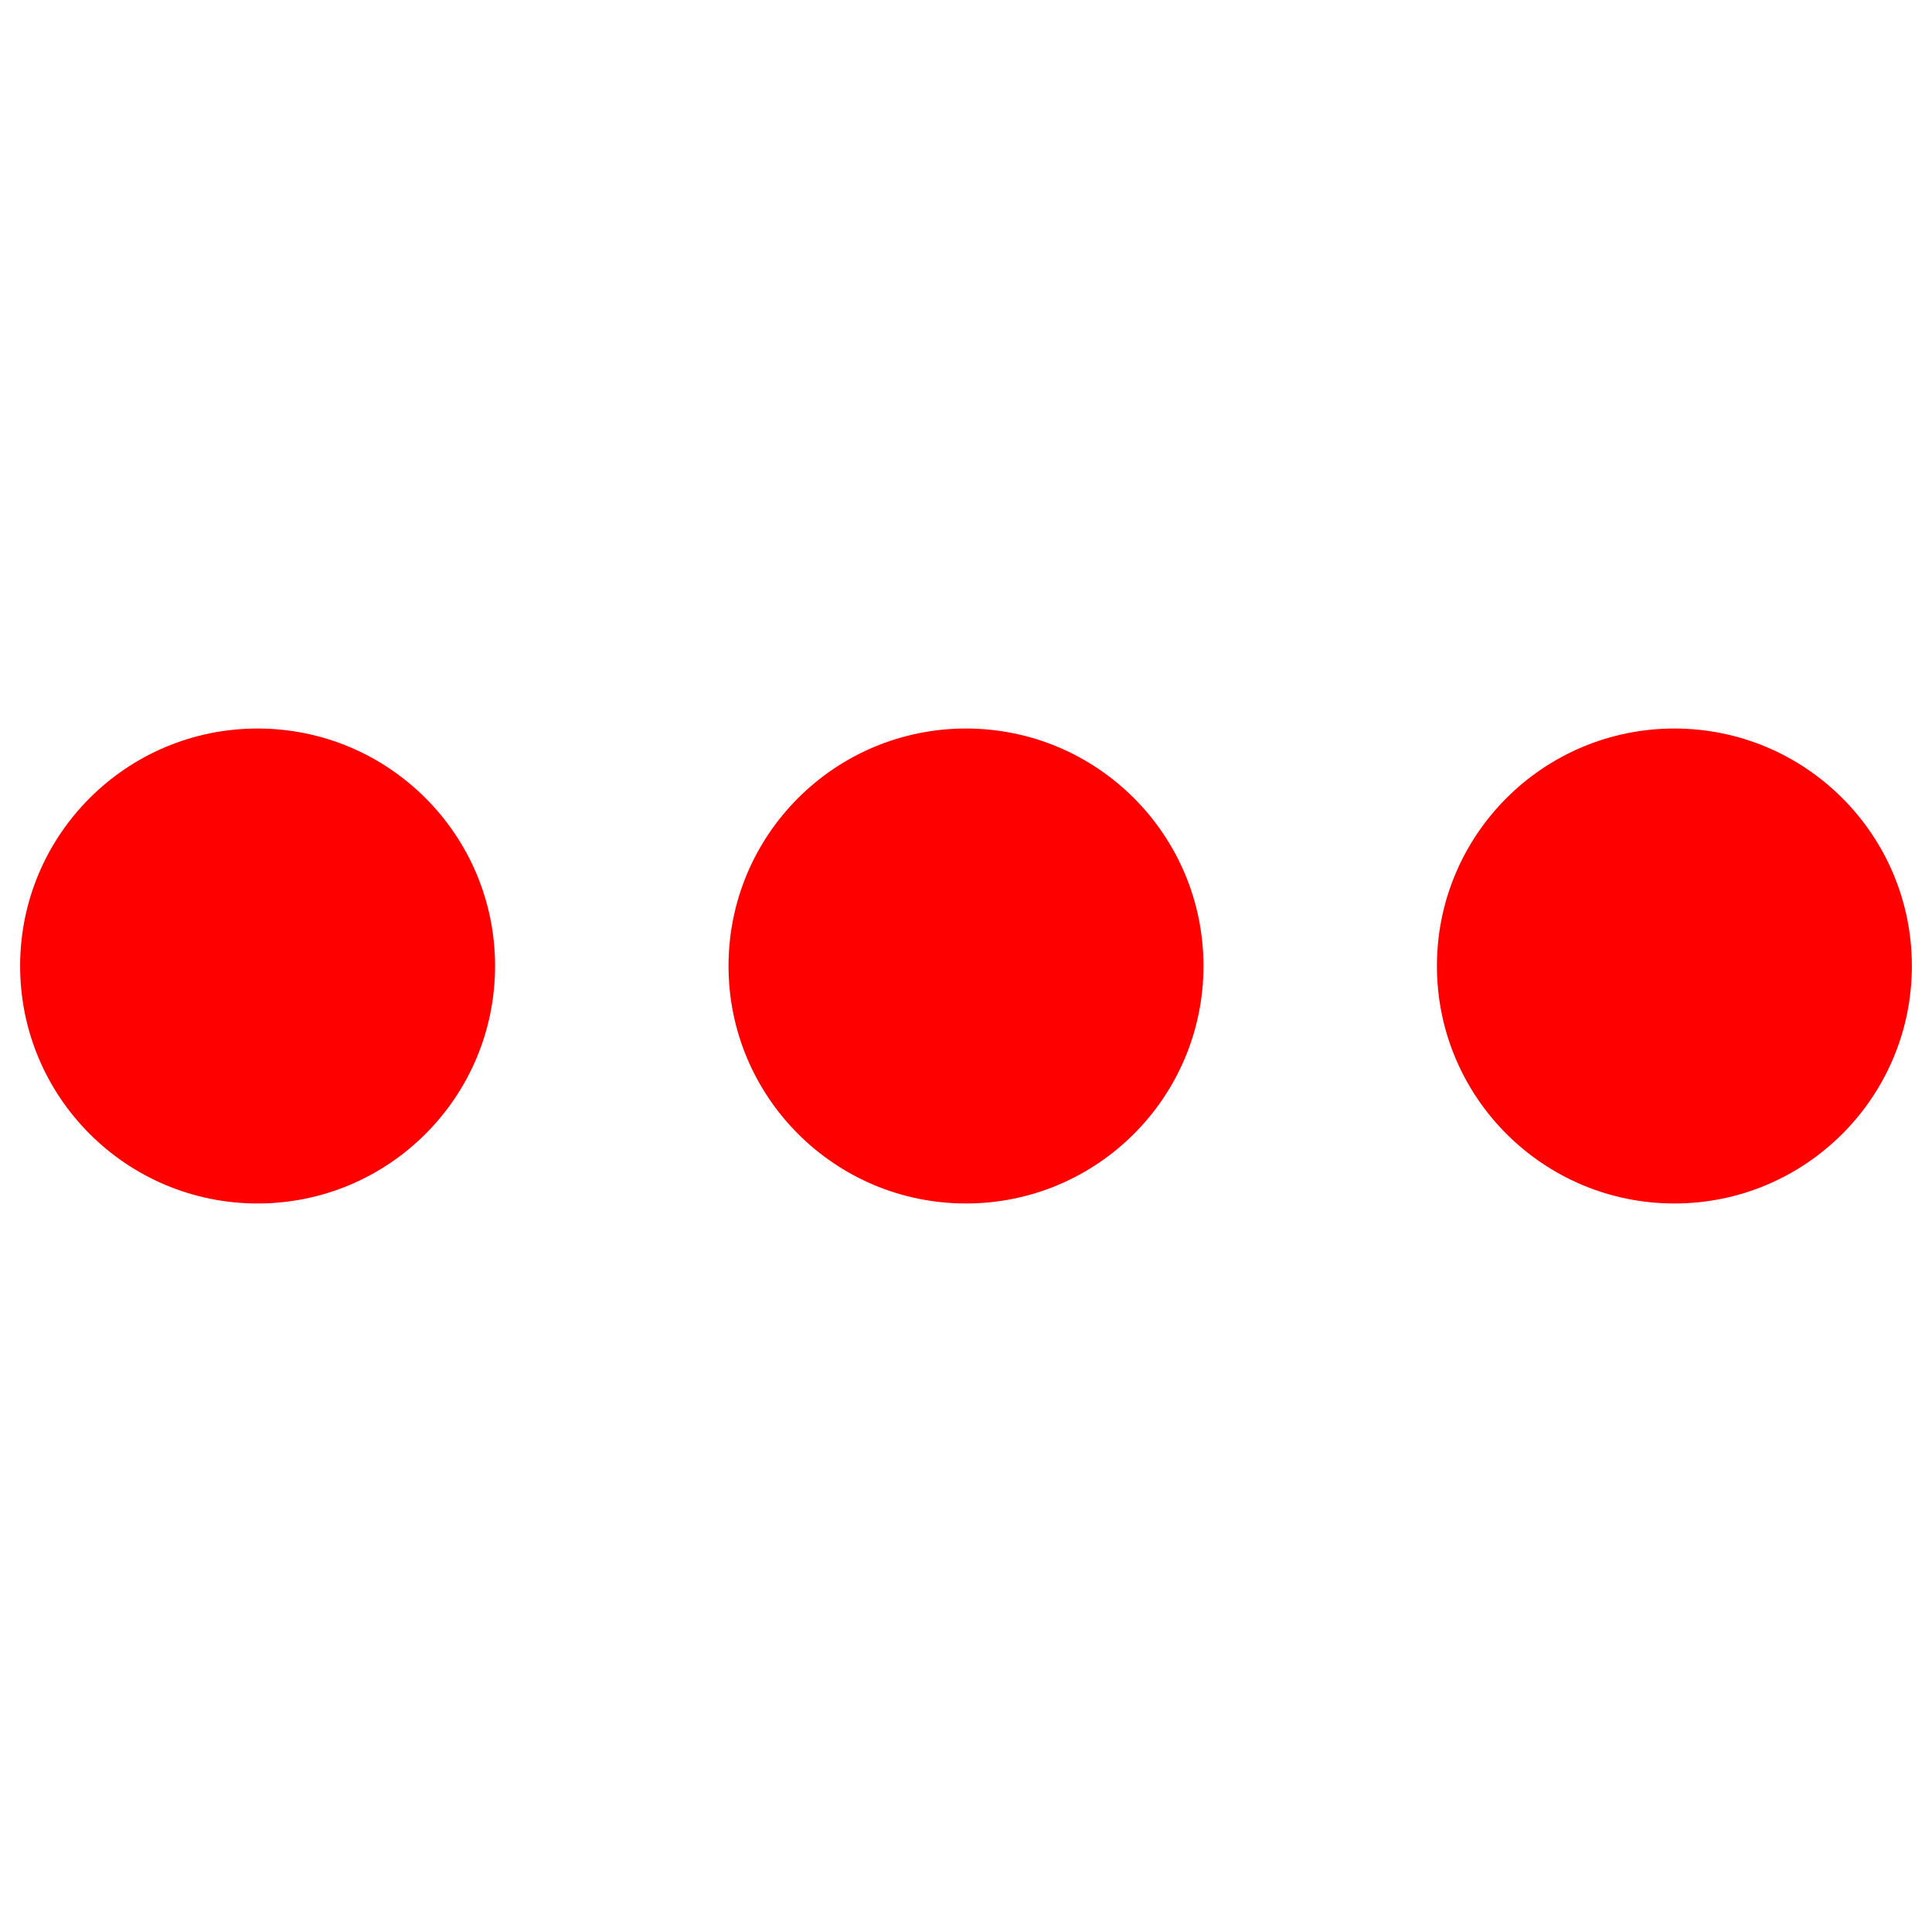 <svg viewBox="0 0 48 48" xmlns="http://www.w3.org/2000/svg">
  <circle cx="6.4" cy="24" fill="red" r="5.9"/>
  <circle cx="24" cy="24" fill="red" r="5.9"/>
  <circle cx="41.6" cy="24" fill="red" r="5.9"/>
</svg>
